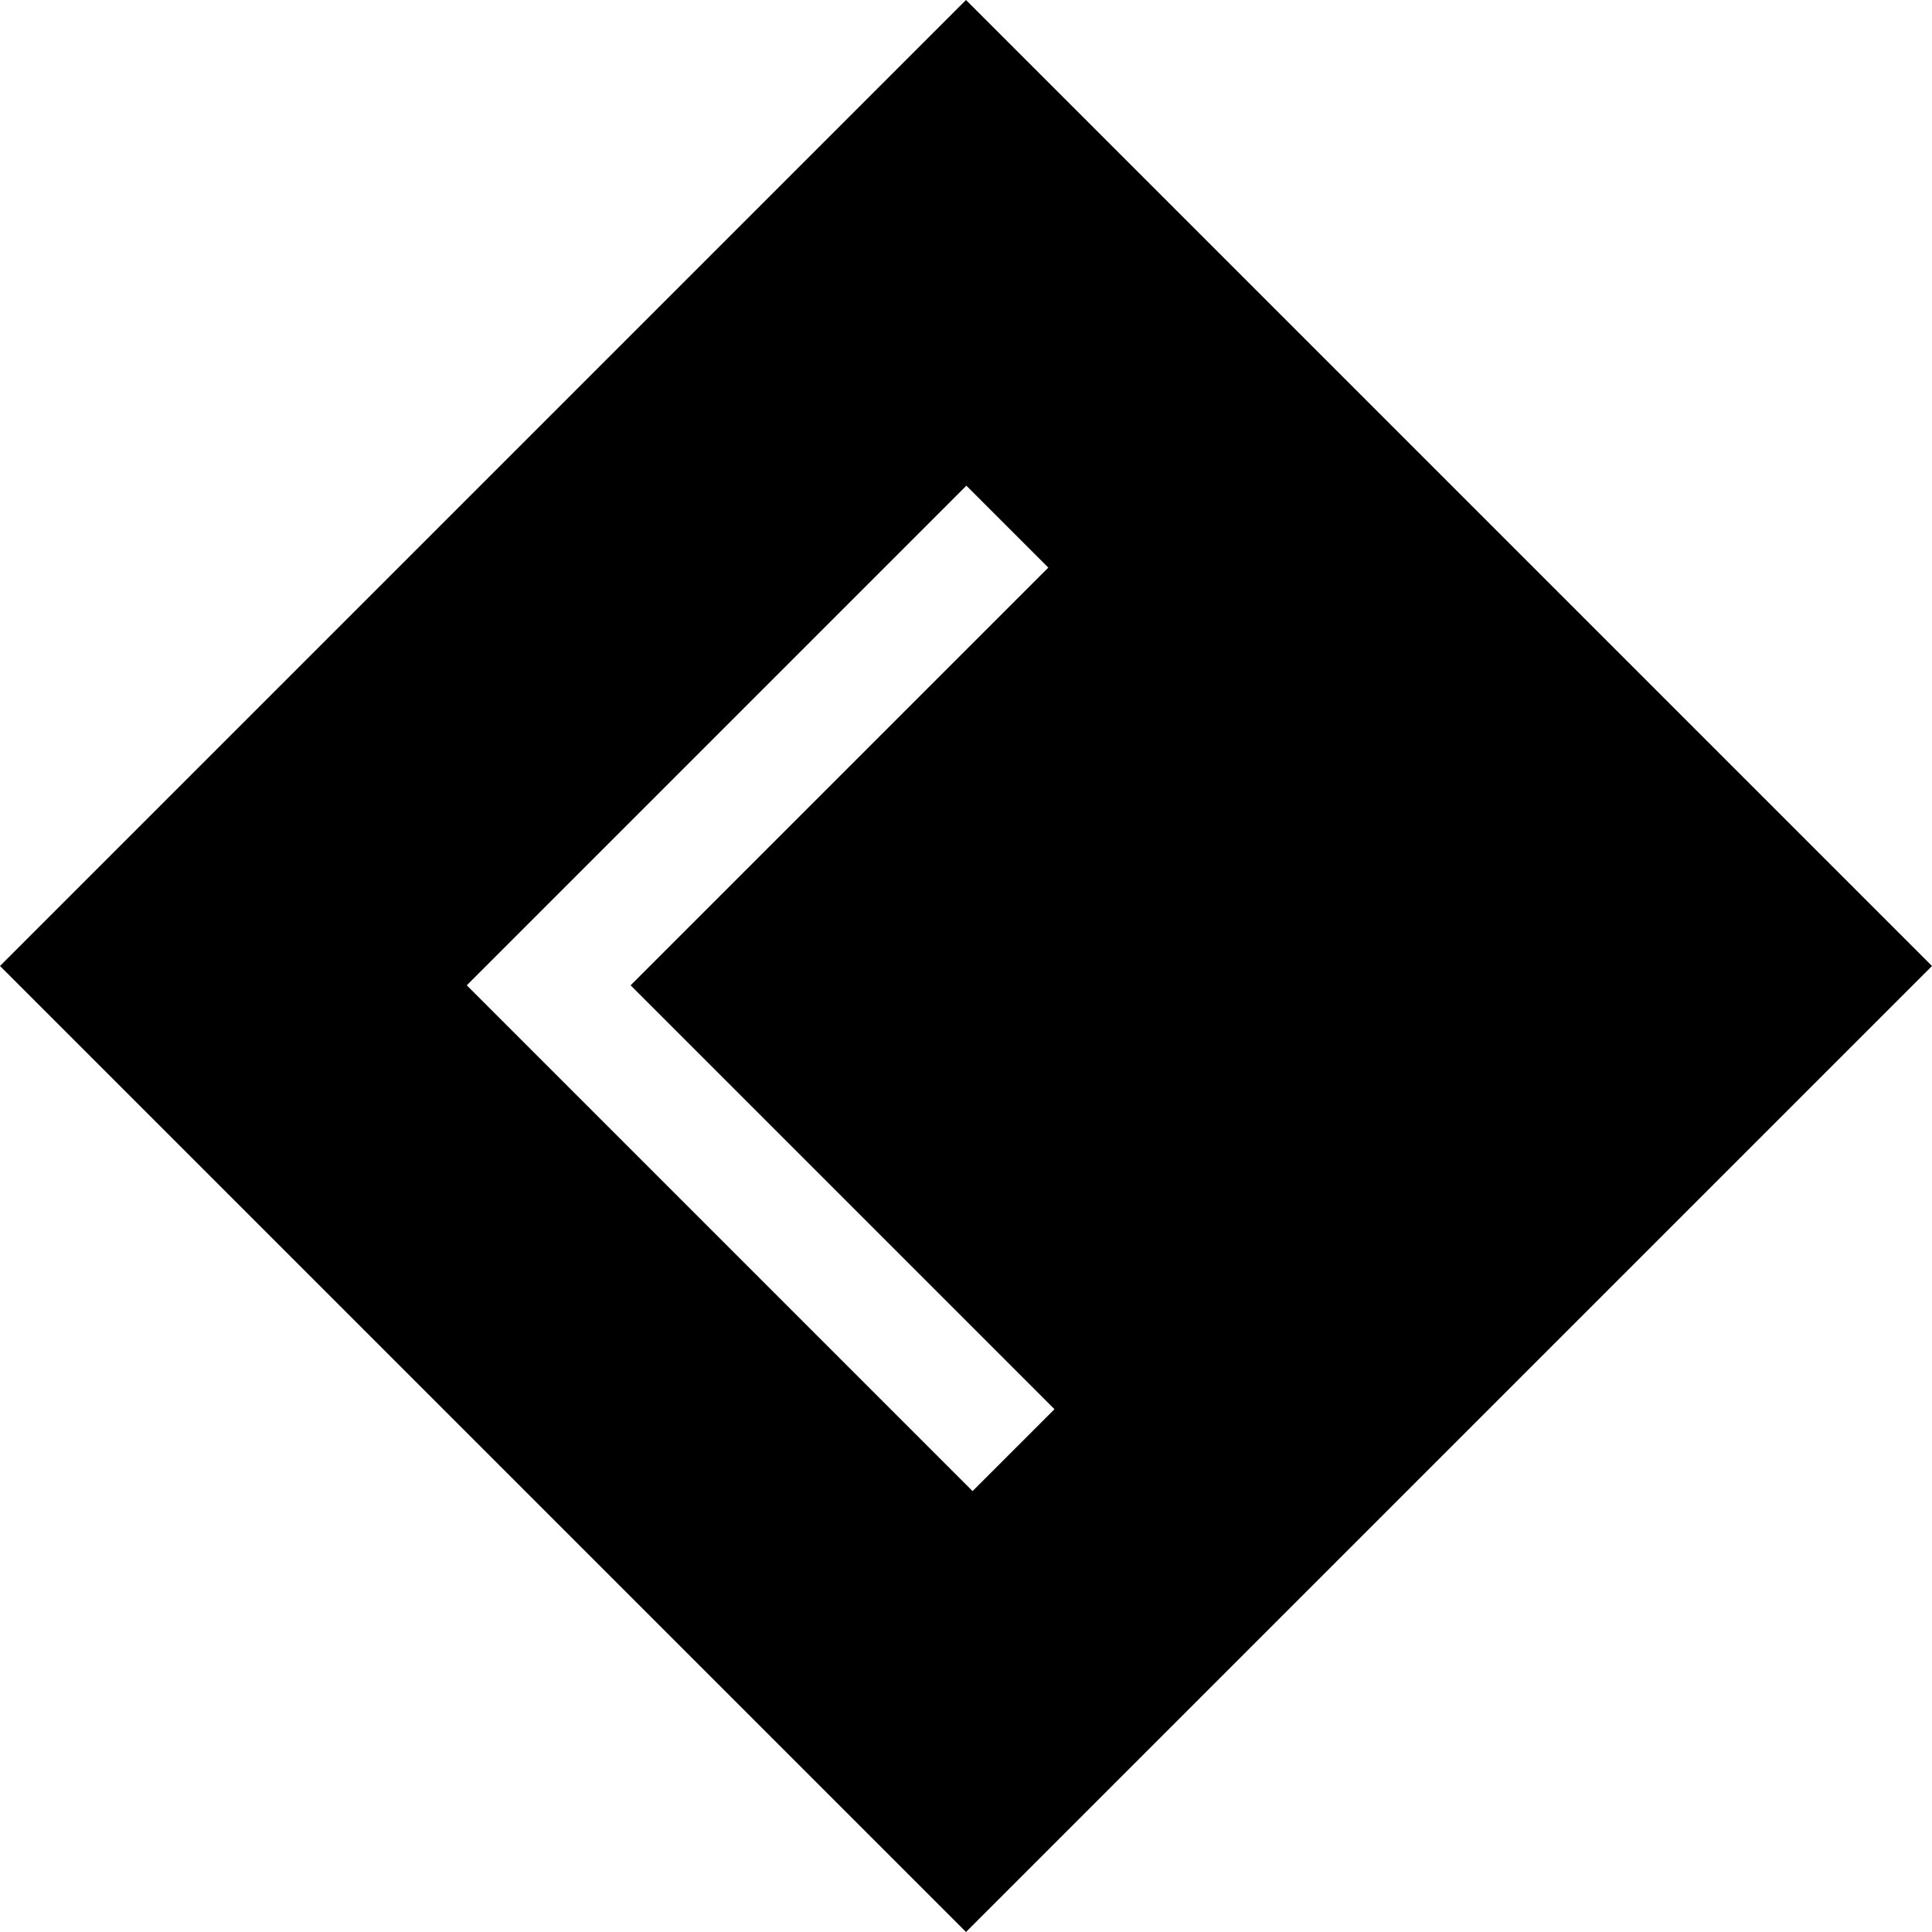 <?xml version="1.0" encoding="utf-8"?>
<!-- Generator: Adobe Illustrator 19.0.0, SVG Export Plug-In . SVG Version: 6.00 Build 0)  -->
<svg version="1.1" id="Слой_1" xmlns="http://www.w3.org/2000/svg" xmlns:xlink="http://www.w3.org/1999/xlink" x="0px" y="0px"
	 viewBox="0 0 500 500" enable-background="new 0 0 500 500" xml:space="preserve">
<path id="XMLID_6_"  d="M250,0L0,250l250,250l250-250L250,0z M120.8,255l129.3-129.3l21.2,21.2L163.2,255l109.7,109.7
	l-21.2,21.2L120.8,255z"/>
</svg>
